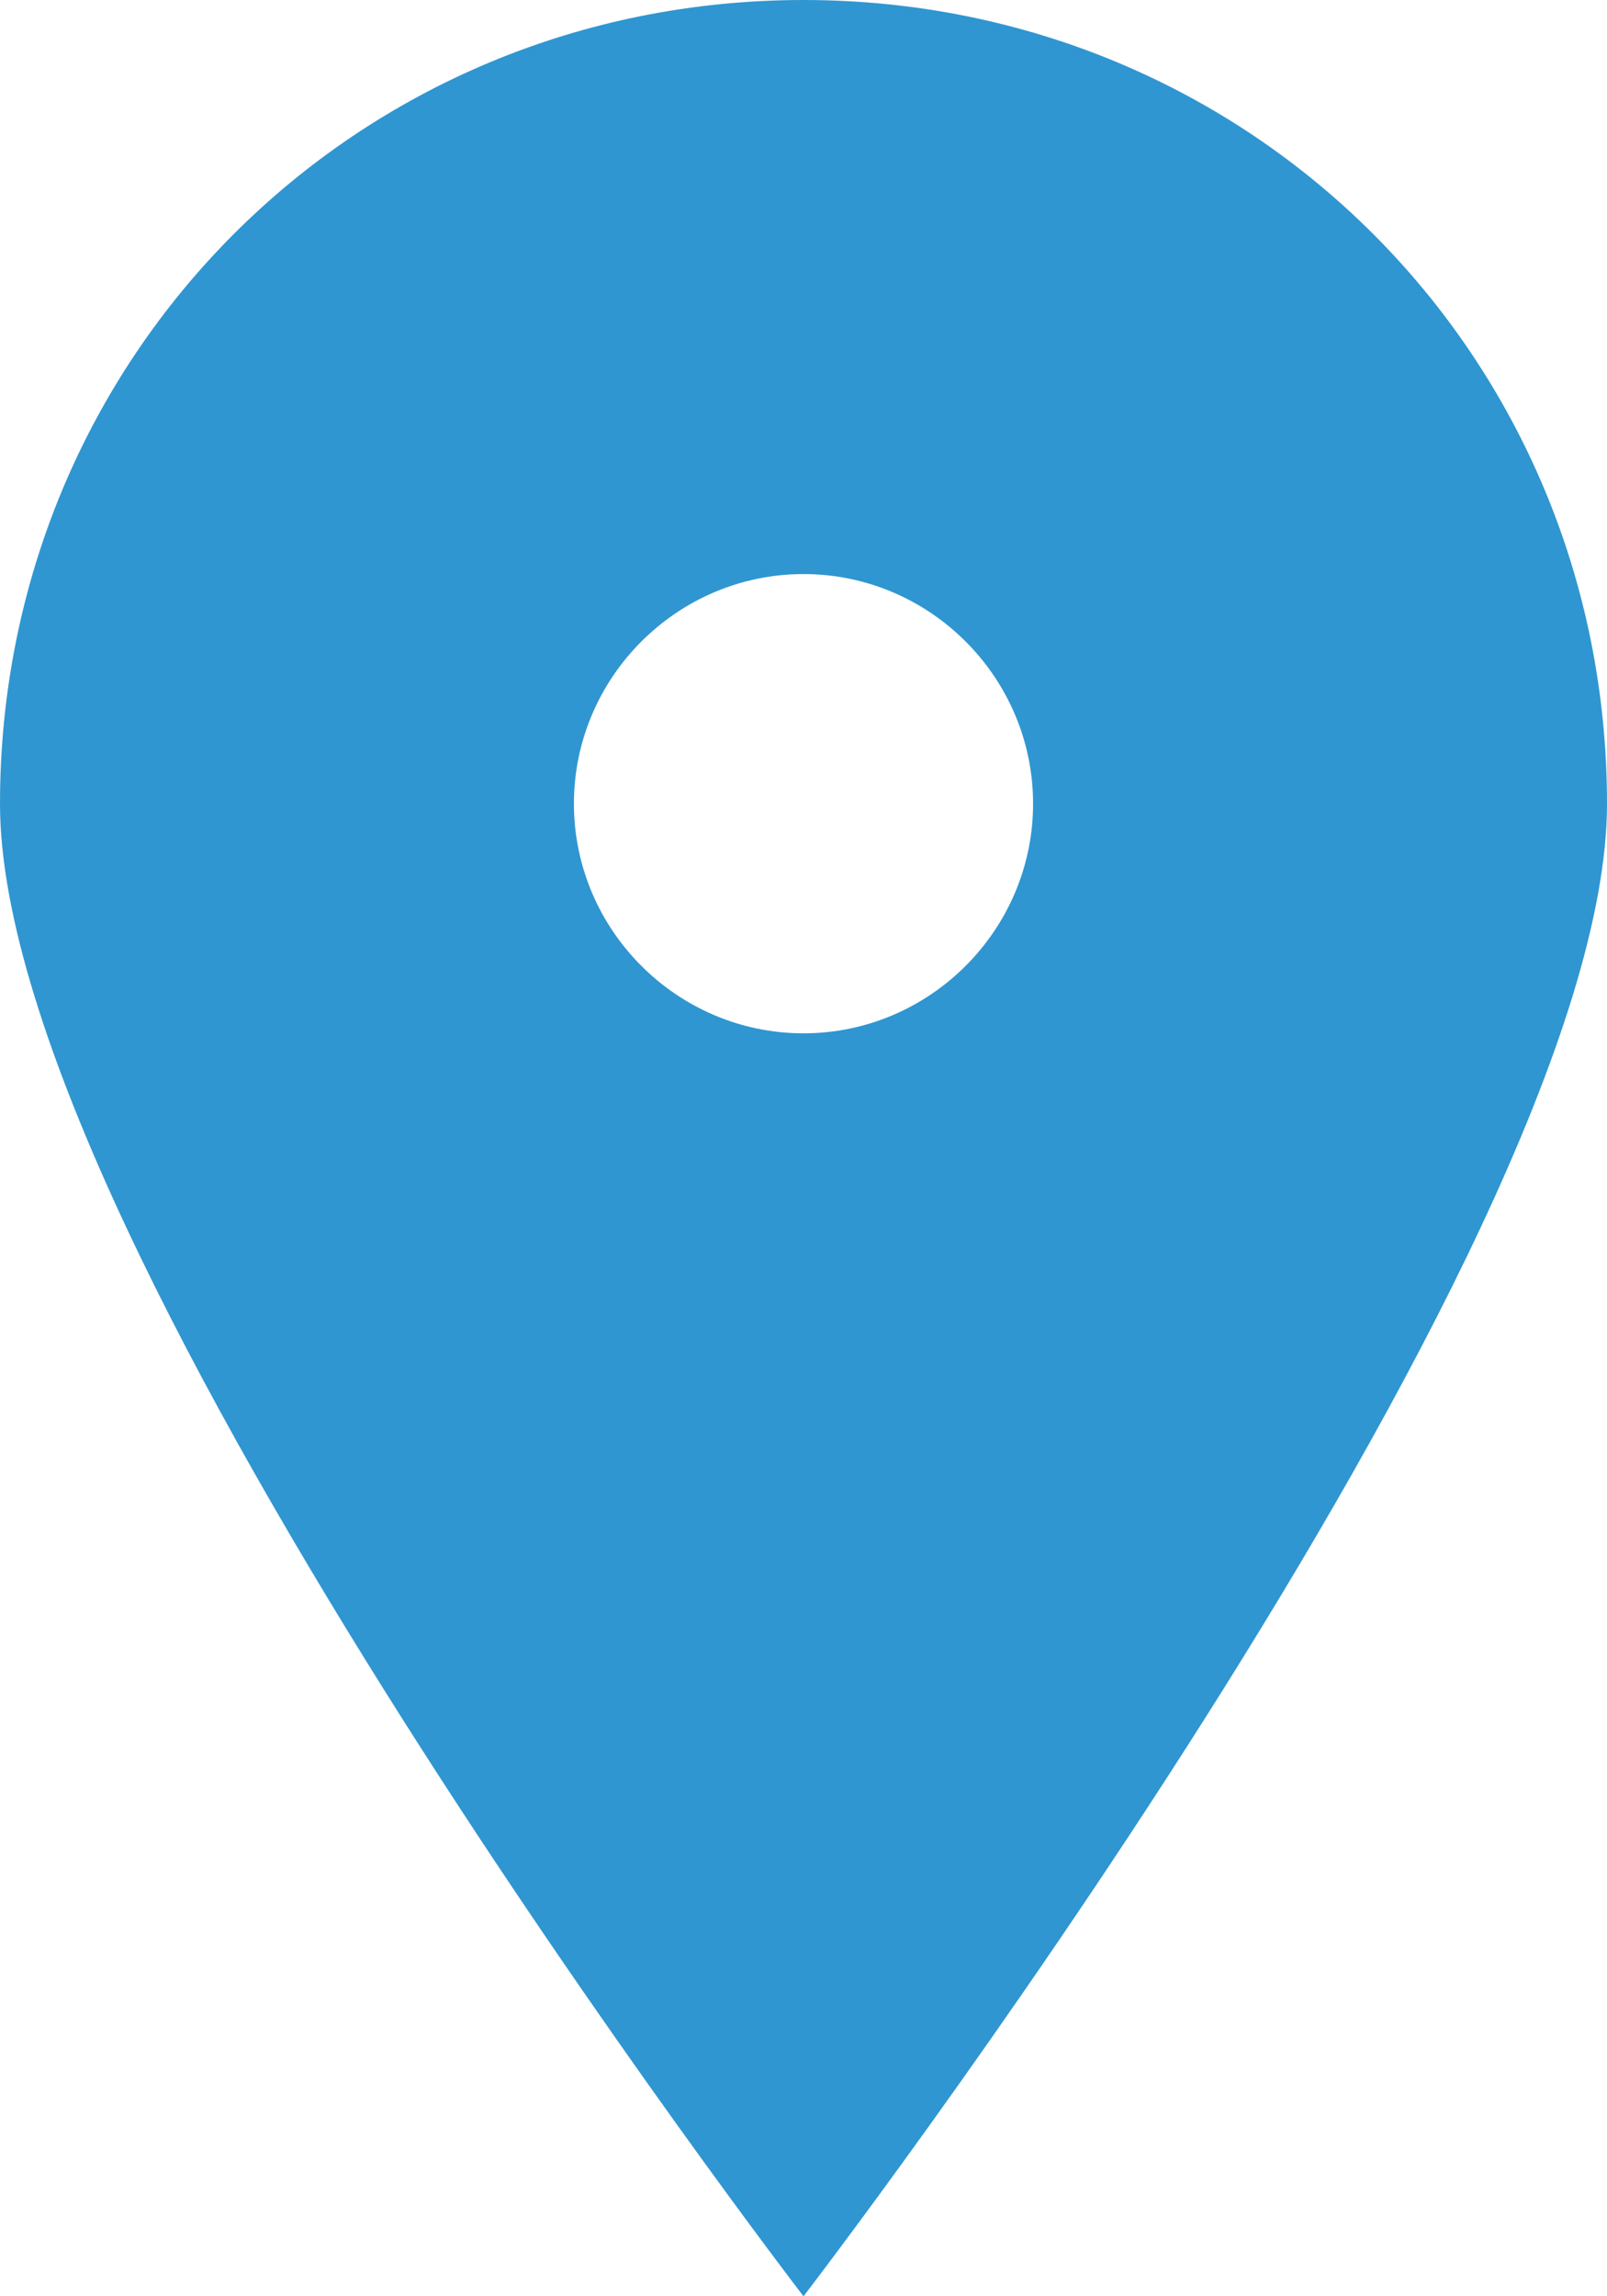 <?xml version="1.0" encoding="utf-8"?>
<!-- Generator: Adobe Illustrator 24.0.1, SVG Export Plug-In . SVG Version: 6.00 Build 0)  -->
<svg version="1.1" id="Layer_1" xmlns="http://www.w3.org/2000/svg" xmlns:xlink="http://www.w3.org/1999/xlink" x="0px" y="0px"
	 viewBox="0 0 14 20" style="enable-background:new 0 0 14 20;" xml:space="preserve">
<style type="text/css">
	.st0{fill:#2F96D1;}
</style>
<path class="st0" d="M7,20c0,0-7-9.1-7-13c0-3.9,3.1-7,7-7s7,3.1,7,7C14,10.9,7,20,7,20z M7,9c1.1,0,2-0.9,2-2S8.1,5,7,5S5,5.9,5,7
	S5.9,9,7,9z"/>
</svg>
